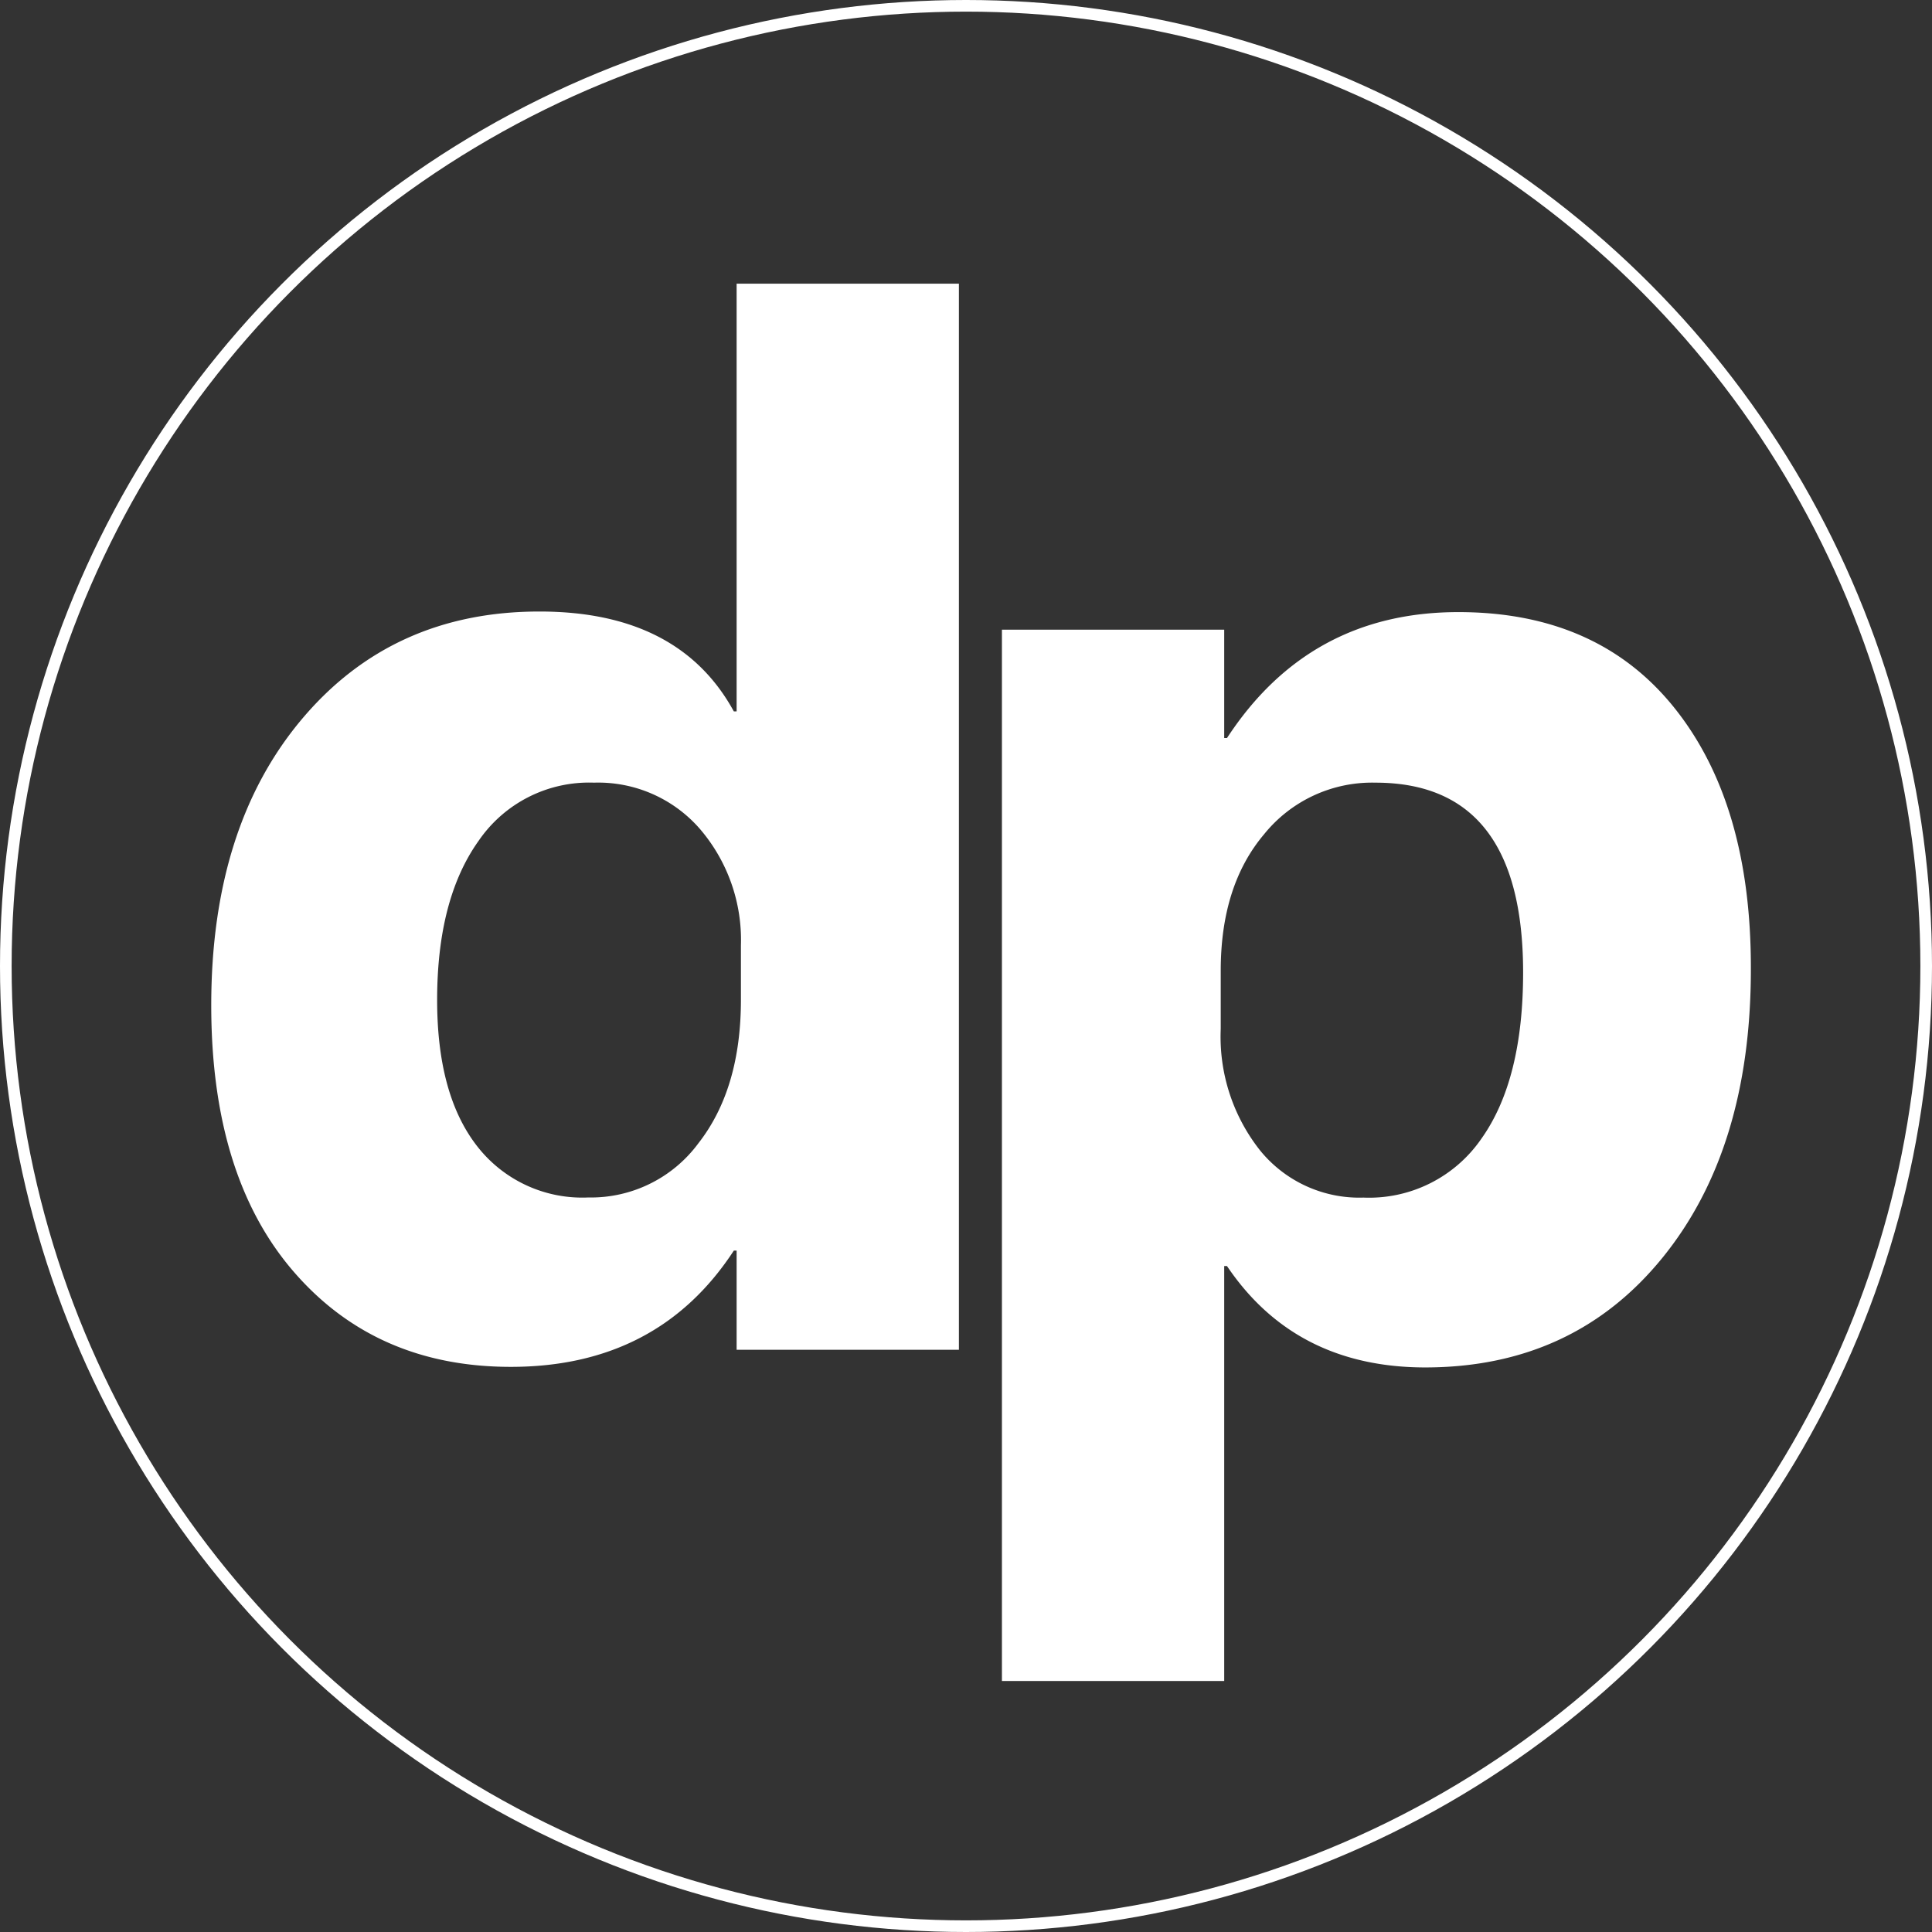 <svg xmlns="http://www.w3.org/2000/svg" viewBox="0 0 166.18 166.18"><rect x="0" y="0" width="166.18" height="166.18" fill="#333333" stroke="none"/><defs><style>.cls-1{fill:#fff;}.cls-2{fill:none;stroke:#fff;stroke-miterlimit:10;}</style></defs><title>finalLogo</title><g id="Layer_2" data-name="Layer 2"><g id="Layer_1-2" data-name="Layer 1"><path class="cls-1" d="M82.48,116.1H63.36v-8.53h-.24q-6.53,10-19.18,10-11.61,0-18.69-8.2t-7.08-22.9q0-15.36,7.8-24.62t20.45-9.25q12,0,16.7,8.59h.24V24.4H82.48ZM63.73,86V81.32a14.66,14.66,0,0,0-3.51-10,11.59,11.59,0,0,0-9.13-4,11.51,11.51,0,0,0-9.92,5q-3.57,5-3.57,13.7,0,8.17,3.45,12.58A11.45,11.45,0,0,0,50.6,103a11.49,11.49,0,0,0,9.47-4.66Q63.73,93.66,63.73,86Z"/><path class="cls-1" d="M105.54,108.9h-.24v35.69H86.18V54.16H105.3v9.32h.24q7.08-10.83,19.9-10.83,12,0,18.6,8.26t6.56,22.47q0,15.49-7.65,24.86t-20.36,9.38Q111.41,117.61,105.54,108.9ZM105,83.5v5a15.76,15.76,0,0,0,3.39,10.46,11,11,0,0,0,8.89,4.05,11.72,11.72,0,0,0,10.13-5.05q3.6-5.05,3.6-14.31,0-16.33-12.7-16.33a11.93,11.93,0,0,0-9.59,4.45Q105,76.18,105,83.5Z"/><circle class="cls-2" cx="83.09" cy="83.09" r="82.59"/></g></g></svg>